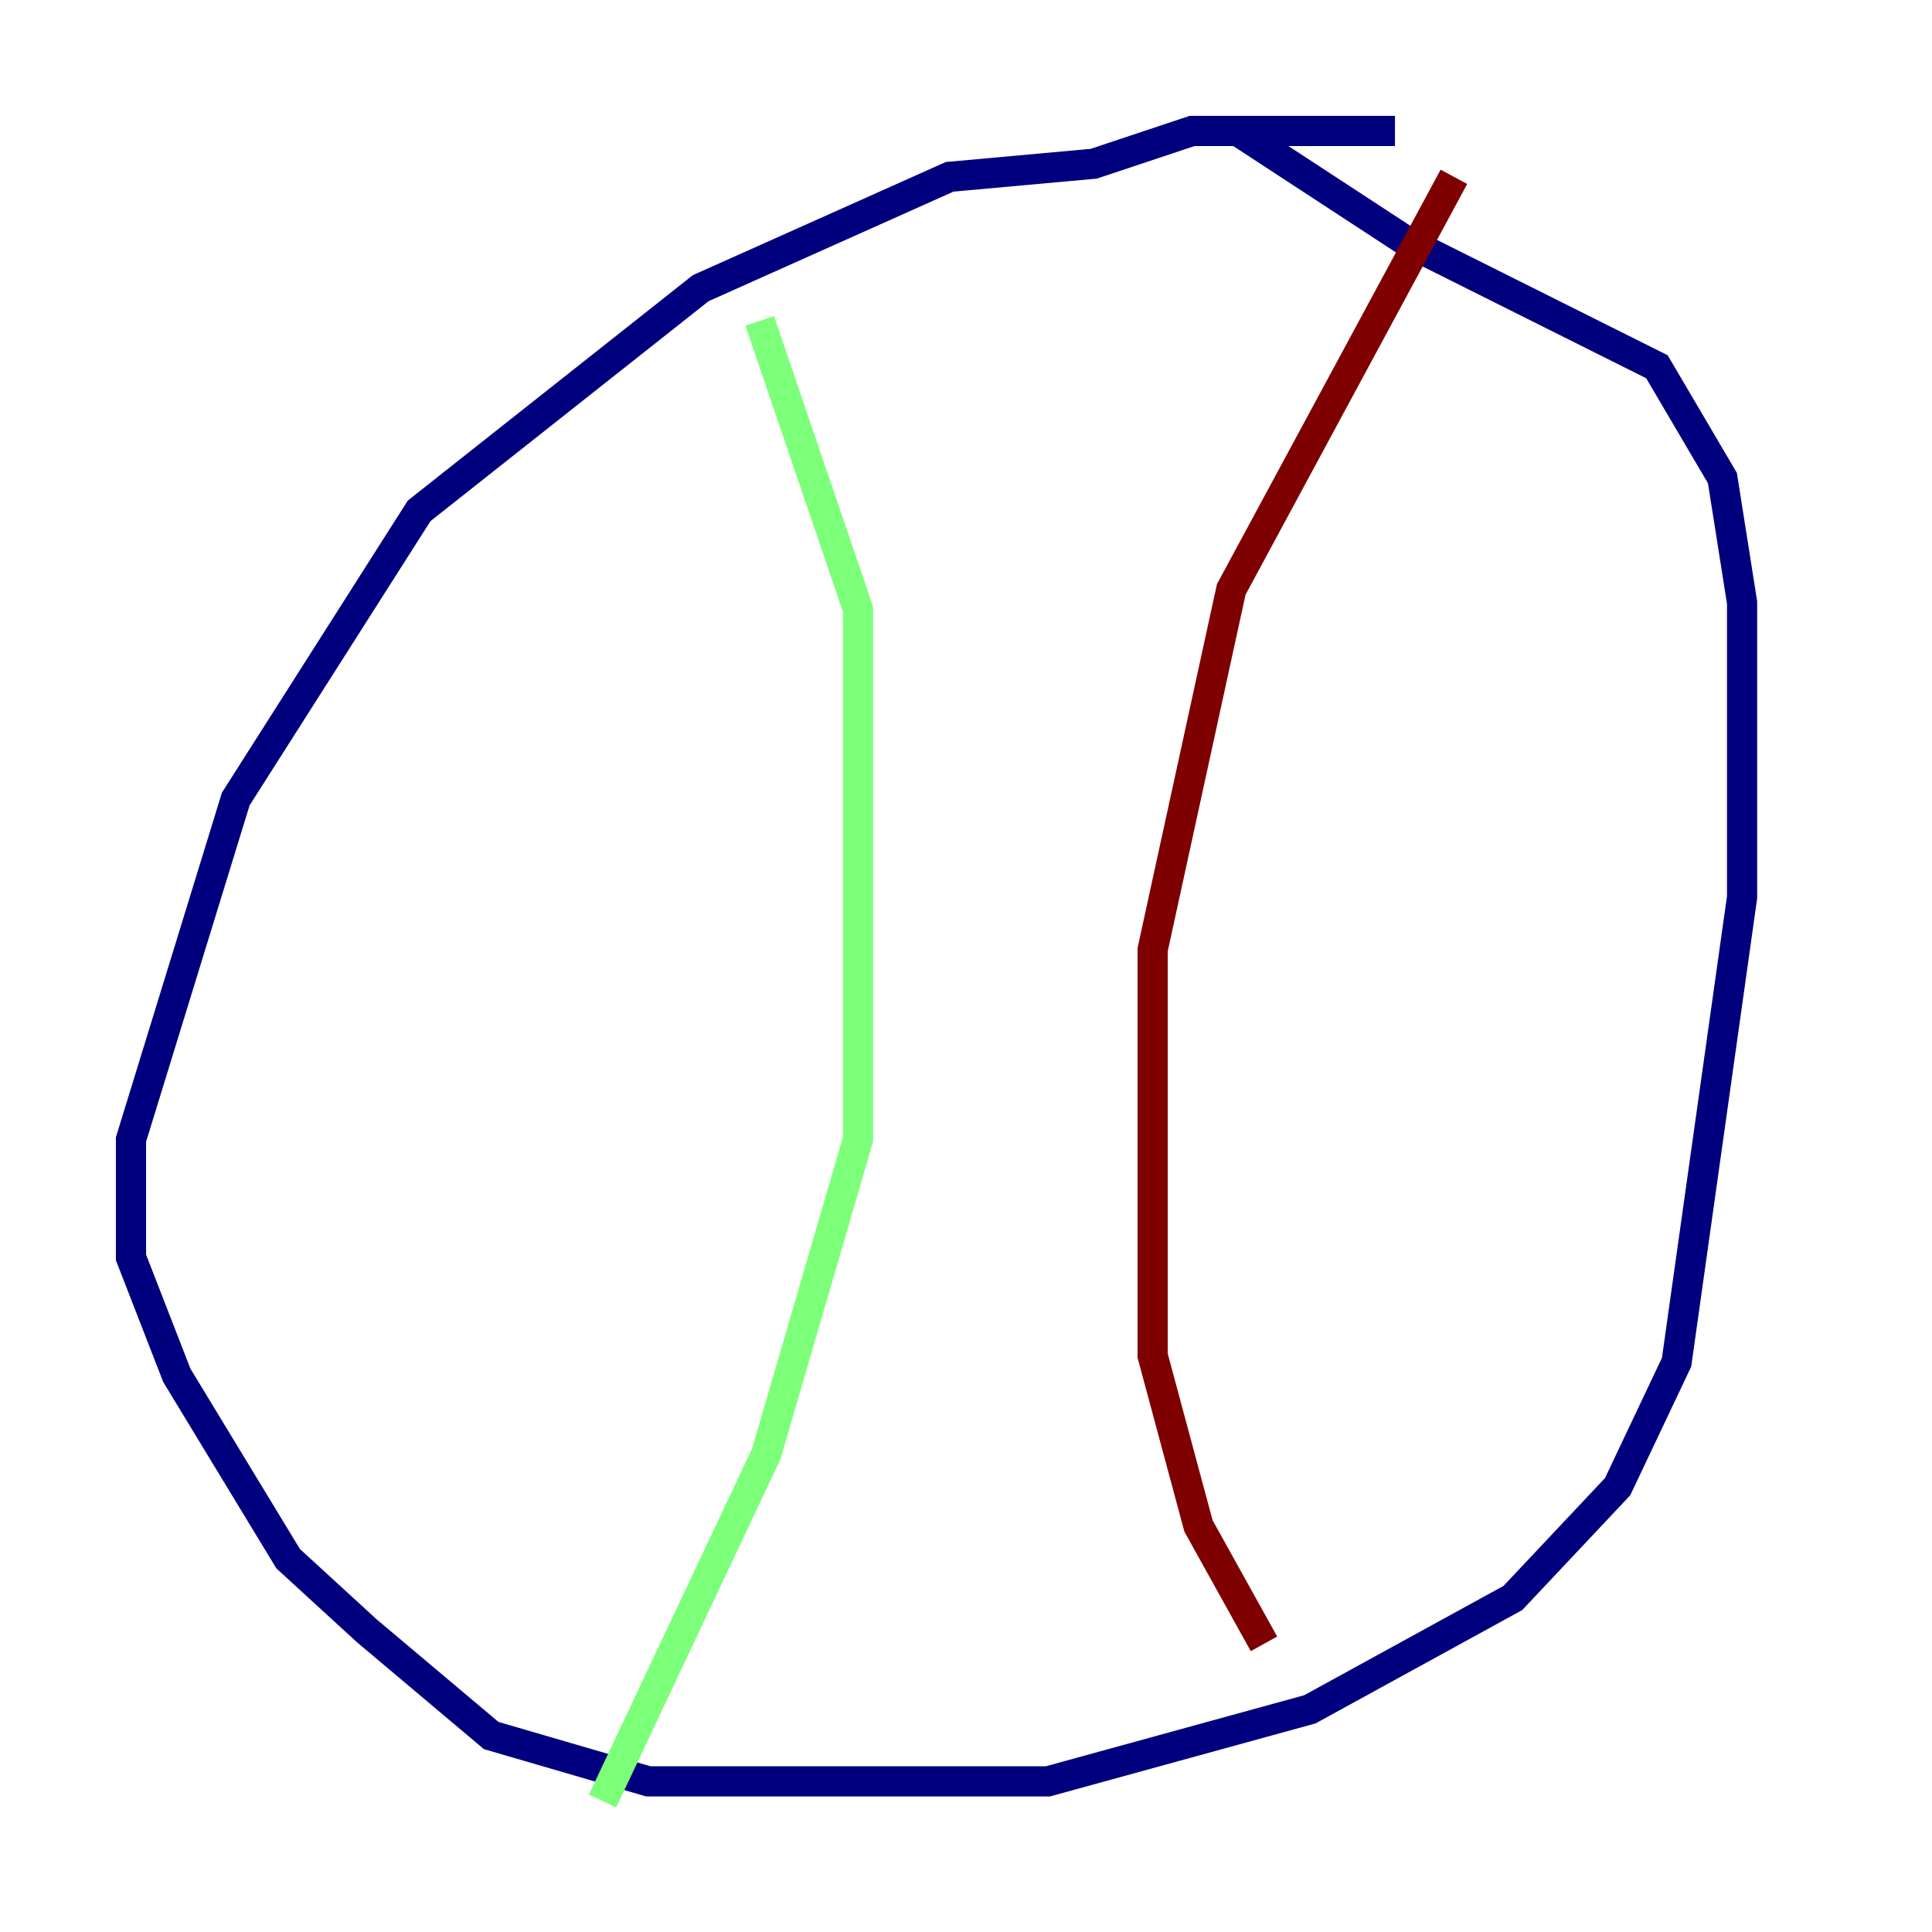 <?xml version="1.0" encoding="utf-8" ?>
<svg baseProfile="tiny" height="128" version="1.2" viewBox="0,0,128,128" width="128" xmlns="http://www.w3.org/2000/svg" xmlns:ev="http://www.w3.org/2001/xml-events" xmlns:xlink="http://www.w3.org/1999/xlink"><defs /><polyline fill="none" points="92.42,8.678 78.969,8.678 72.461,10.848 62.915,11.715 46.427,19.091 27.77,33.844 15.62,52.936 8.678,75.498 8.678,83.308 11.715,91.119 19.091,103.268 24.298,108.041 32.542,114.983 42.956,118.02 69.424,118.02 86.78,113.248 100.231,105.871 107.173,98.495 111.078,90.251 115.417,59.444 115.417,39.919 114.115,31.675 109.776,24.298 93.288,16.054 82.007,8.678" stroke="#00007f" stroke-width="2" /><polyline fill="none" points="50.332,21.261 56.841,40.352 56.841,75.498 50.766,96.325 39.919,119.322" stroke="#7cff79" stroke-width="2" /><polyline fill="none" points="96.325,11.715 81.573,39.051 76.366,62.915 76.366,89.817 79.403,101.098 83.742,108.909" stroke="#7f0000" stroke-width="2" /></svg>